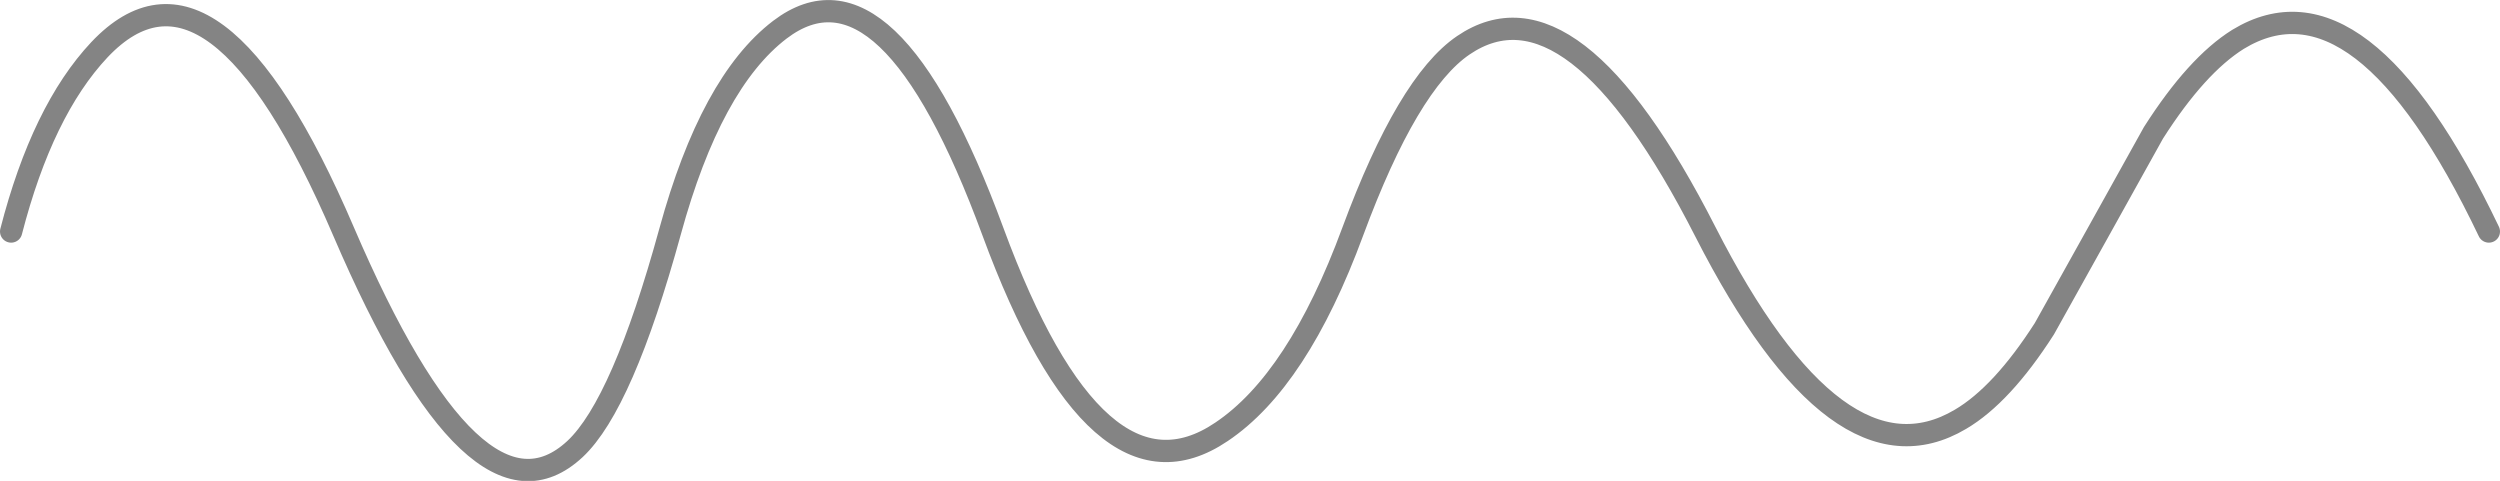 <?xml version="1.0" encoding="UTF-8" standalone="no"?>
<svg xmlns:xlink="http://www.w3.org/1999/xlink" height="32.4px" width="168.45px" xmlns="http://www.w3.org/2000/svg">
  <g transform="matrix(1.0, 0.0, 0.0, 1.0, -8.35, -4.25)">
    <path d="M9.1 19.85 Q11.2 11.7 15.05 7.6 22.75 -0.55 31.5 19.85 40.45 40.7 47.1 34.5 50.3 31.5 53.5 19.85 56.25 9.8 60.9 6.25 68.2 0.7 75.25 19.85 82.3 39.0 90.65 33.35 95.8 29.9 99.5 19.85 103.2 9.85 106.95 7.3 114.3 2.3 123.25 19.85 132.2 37.4 140.45 32.5 143.25 30.85 146.1 26.4 L149.75 19.85 153.45 13.2 Q156.35 8.65 159.15 6.9 167.45 1.85 176.05 19.85" fill="none" stroke="#666666" stroke-linecap="round" stroke-linejoin="round" stroke-opacity="0.8" stroke-width="1.5">
      <animate attributeName="stroke" dur="2s" repeatCount="indefinite" values="#666666;#666667"/>
      <animate attributeName="stroke-width" dur="2s" repeatCount="indefinite" values="1.5;1.5"/>
      <animate attributeName="fill-opacity" dur="2s" repeatCount="indefinite" values="0.8;0.8"/>
      <animate attributeName="d" dur="2s" repeatCount="indefinite" values="M9.1 19.85 Q11.2 11.7 15.05 7.6 22.75 -0.55 31.5 19.85 40.45 40.7 47.1 34.5 50.3 31.5 53.5 19.85 56.25 9.8 60.9 6.25 68.2 0.7 75.25 19.85 82.3 39.0 90.65 33.35 95.8 29.9 99.5 19.85 103.2 9.85 106.95 7.3 114.3 2.3 123.25 19.85 132.2 37.4 140.45 32.5 143.25 30.85 146.1 26.4 L149.75 19.85 153.45 13.2 Q156.35 8.65 159.15 6.9 167.45 1.85 176.05 19.85;M9.1 21.05 Q11.2 29.2 15.05 33.3 22.75 41.45 31.5 21.05 40.45 0.2 47.1 6.4 50.3 9.4 53.5 21.05 56.25 31.1 60.9 34.65 68.2 40.2 75.25 21.05 82.3 1.9 90.65 7.55 95.8 11.0 99.5 21.05 103.2 31.05 106.95 33.6 114.3 38.6 123.25 21.05 132.2 3.5 140.45 8.4 143.25 10.05 146.1 14.5 L149.75 21.05 153.45 27.7 Q156.35 32.25 159.15 34.0 167.45 39.05 176.05 21.05"/>
    </path>
  </g>
</svg>
